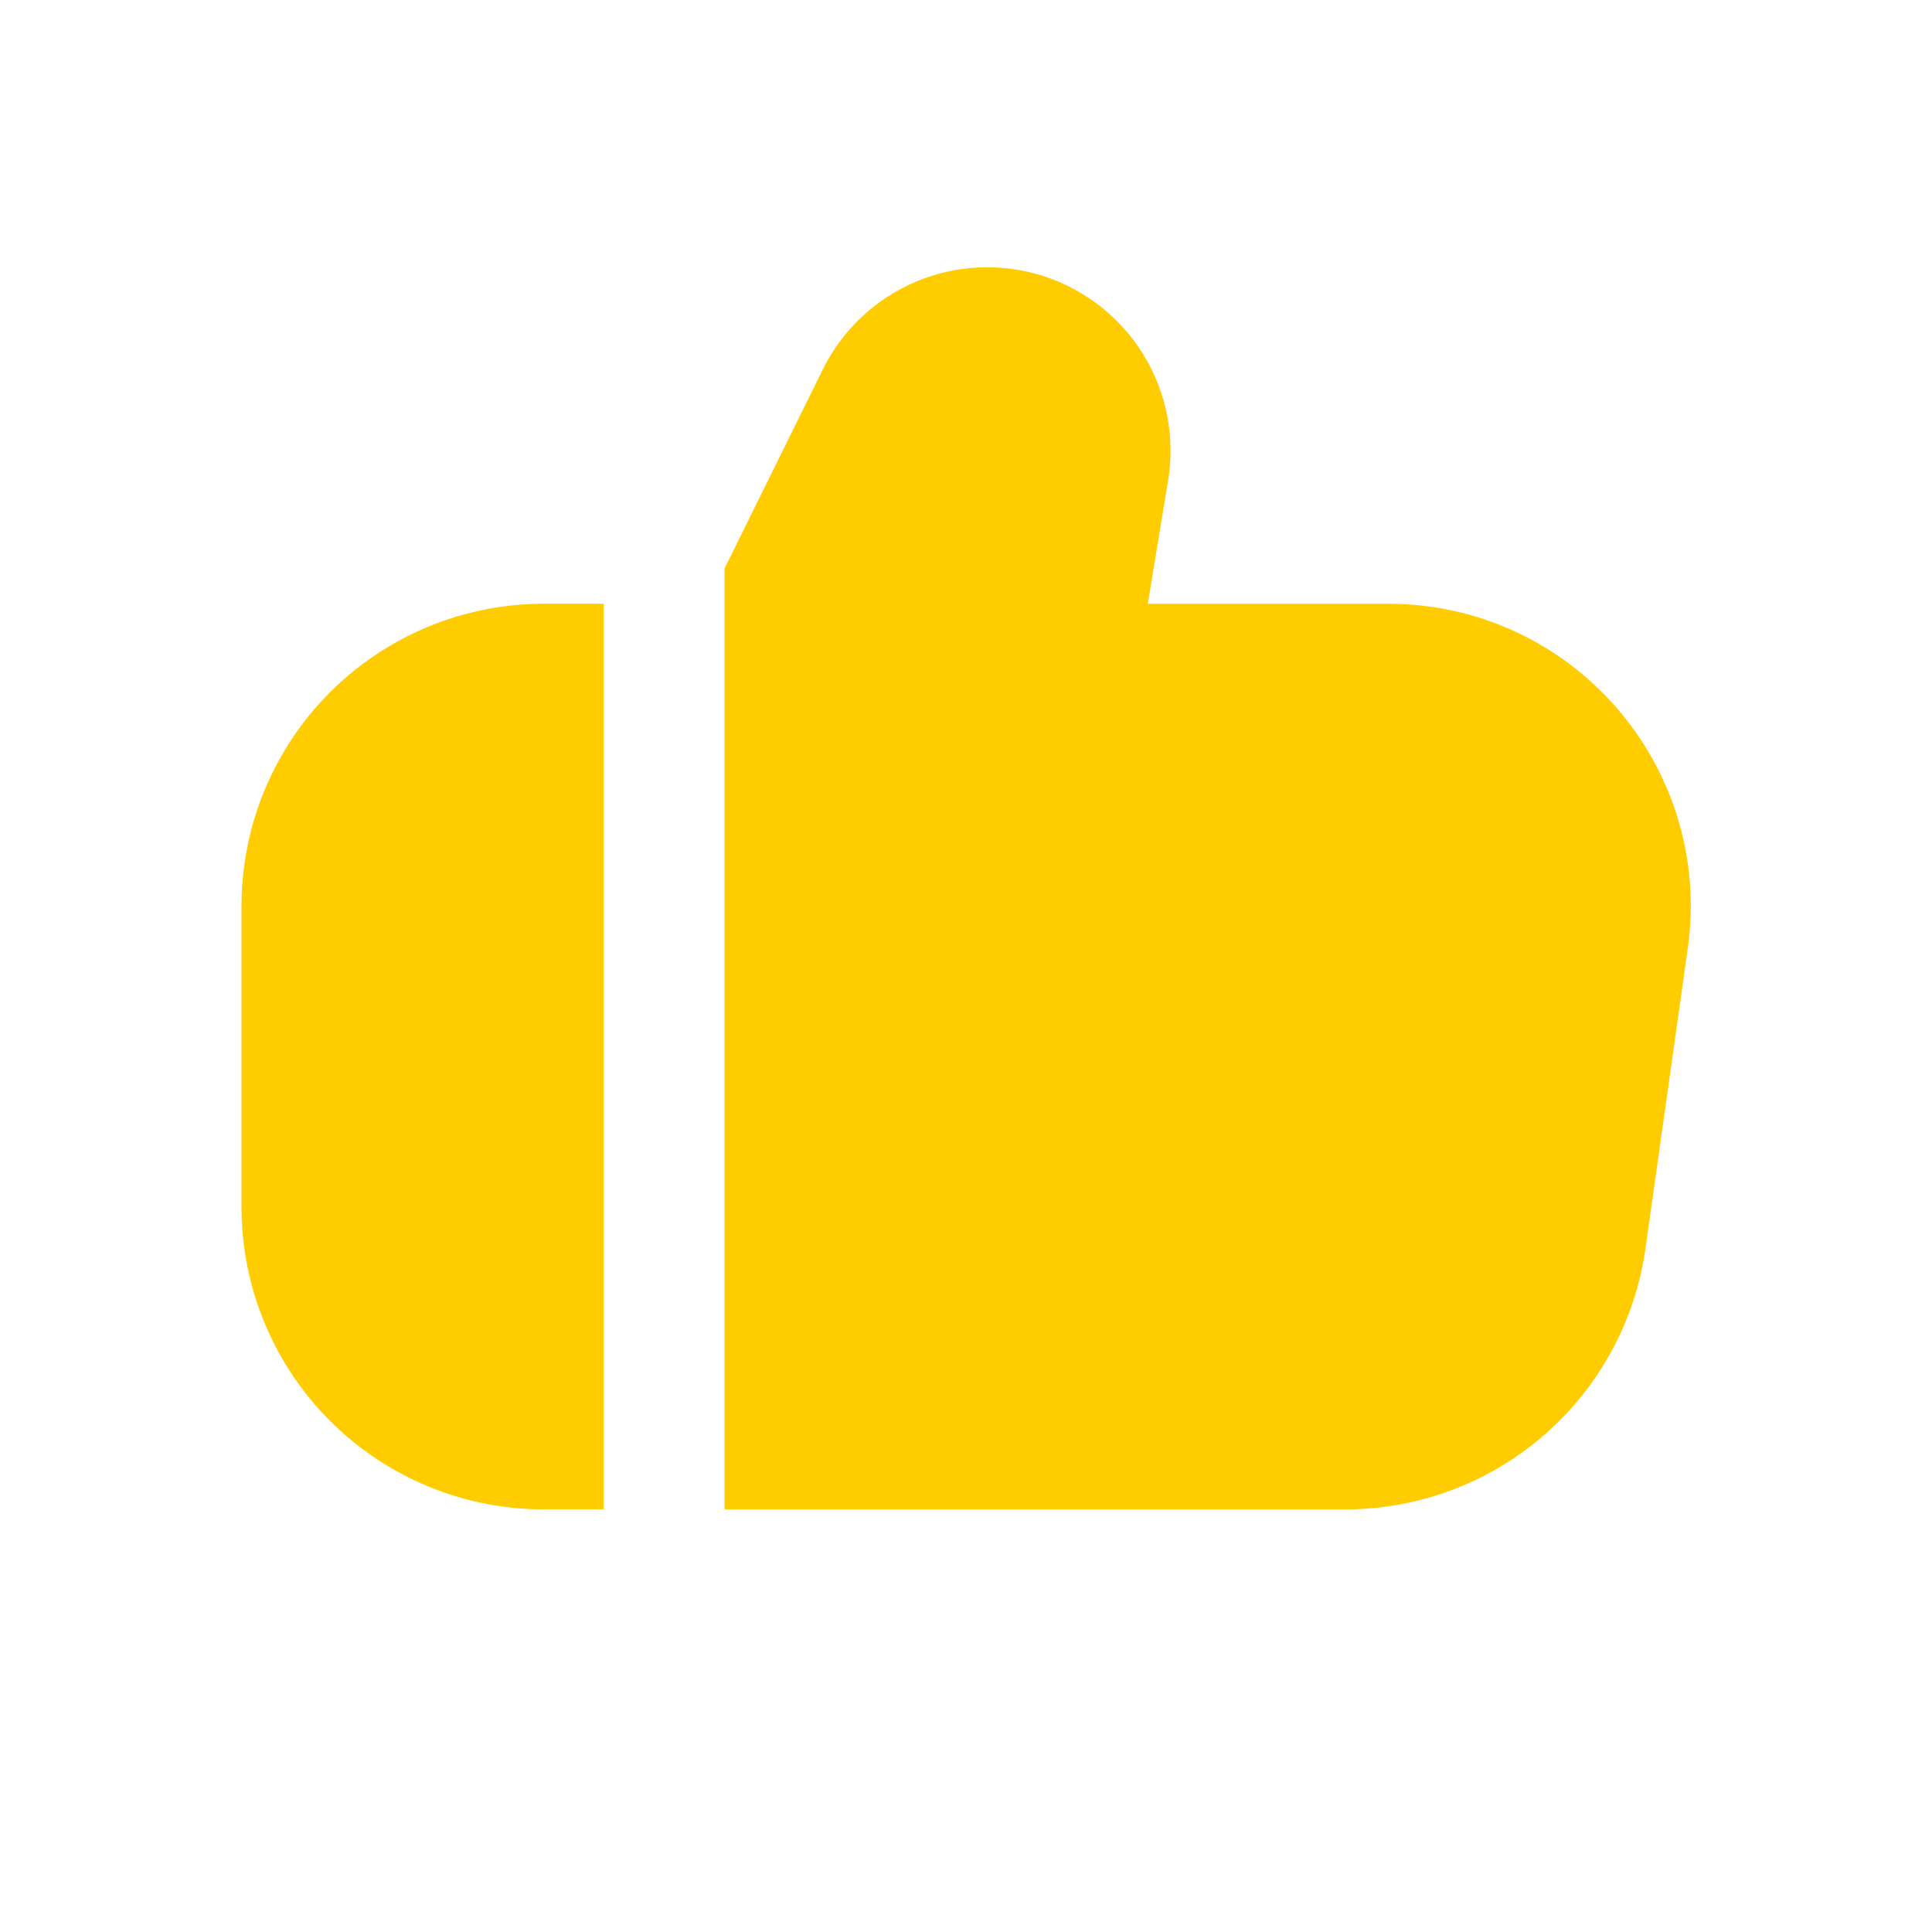<svg width="48" height="48" viewBox="0 0 48 48" fill="none" xmlns="http://www.w3.org/2000/svg">
<g clip-path="url(#clip0_94_835)">
<path d="M40.16 17.582C39.456 16.771 38.587 16.122 37.611 15.676C36.634 15.231 35.574 15 34.5 15.001H28.517L29.021 11.939C29.199 10.861 28.984 9.755 28.415 8.822C27.845 7.889 26.959 7.192 25.919 6.858C24.879 6.524 23.753 6.575 22.747 7.002C21.741 7.429 20.922 8.203 20.439 9.184L18 14.126V37.501H33.45C35.255 37.493 36.998 36.838 38.361 35.654C39.724 34.471 40.617 32.837 40.877 31.051L41.934 23.551C42.084 22.487 42.003 21.403 41.697 20.373C41.39 19.343 40.866 18.392 40.16 17.582Z" fill="#FFCC00"/>
<path d="M6 22.5V30C6.002 31.988 6.793 33.895 8.199 35.301C9.605 36.707 11.512 37.498 13.5 37.5H15V15H13.5C11.512 15.002 9.605 15.793 8.199 17.199C6.793 18.605 6.002 20.512 6 22.5H6Z" fill="#FFCC00"/>
</g>
<defs>
<clipPath id="clip0_94_835">
<rect width="36" height="36" fill="white" transform="translate(6 6)"/>
</clipPath>
</defs>
</svg>
